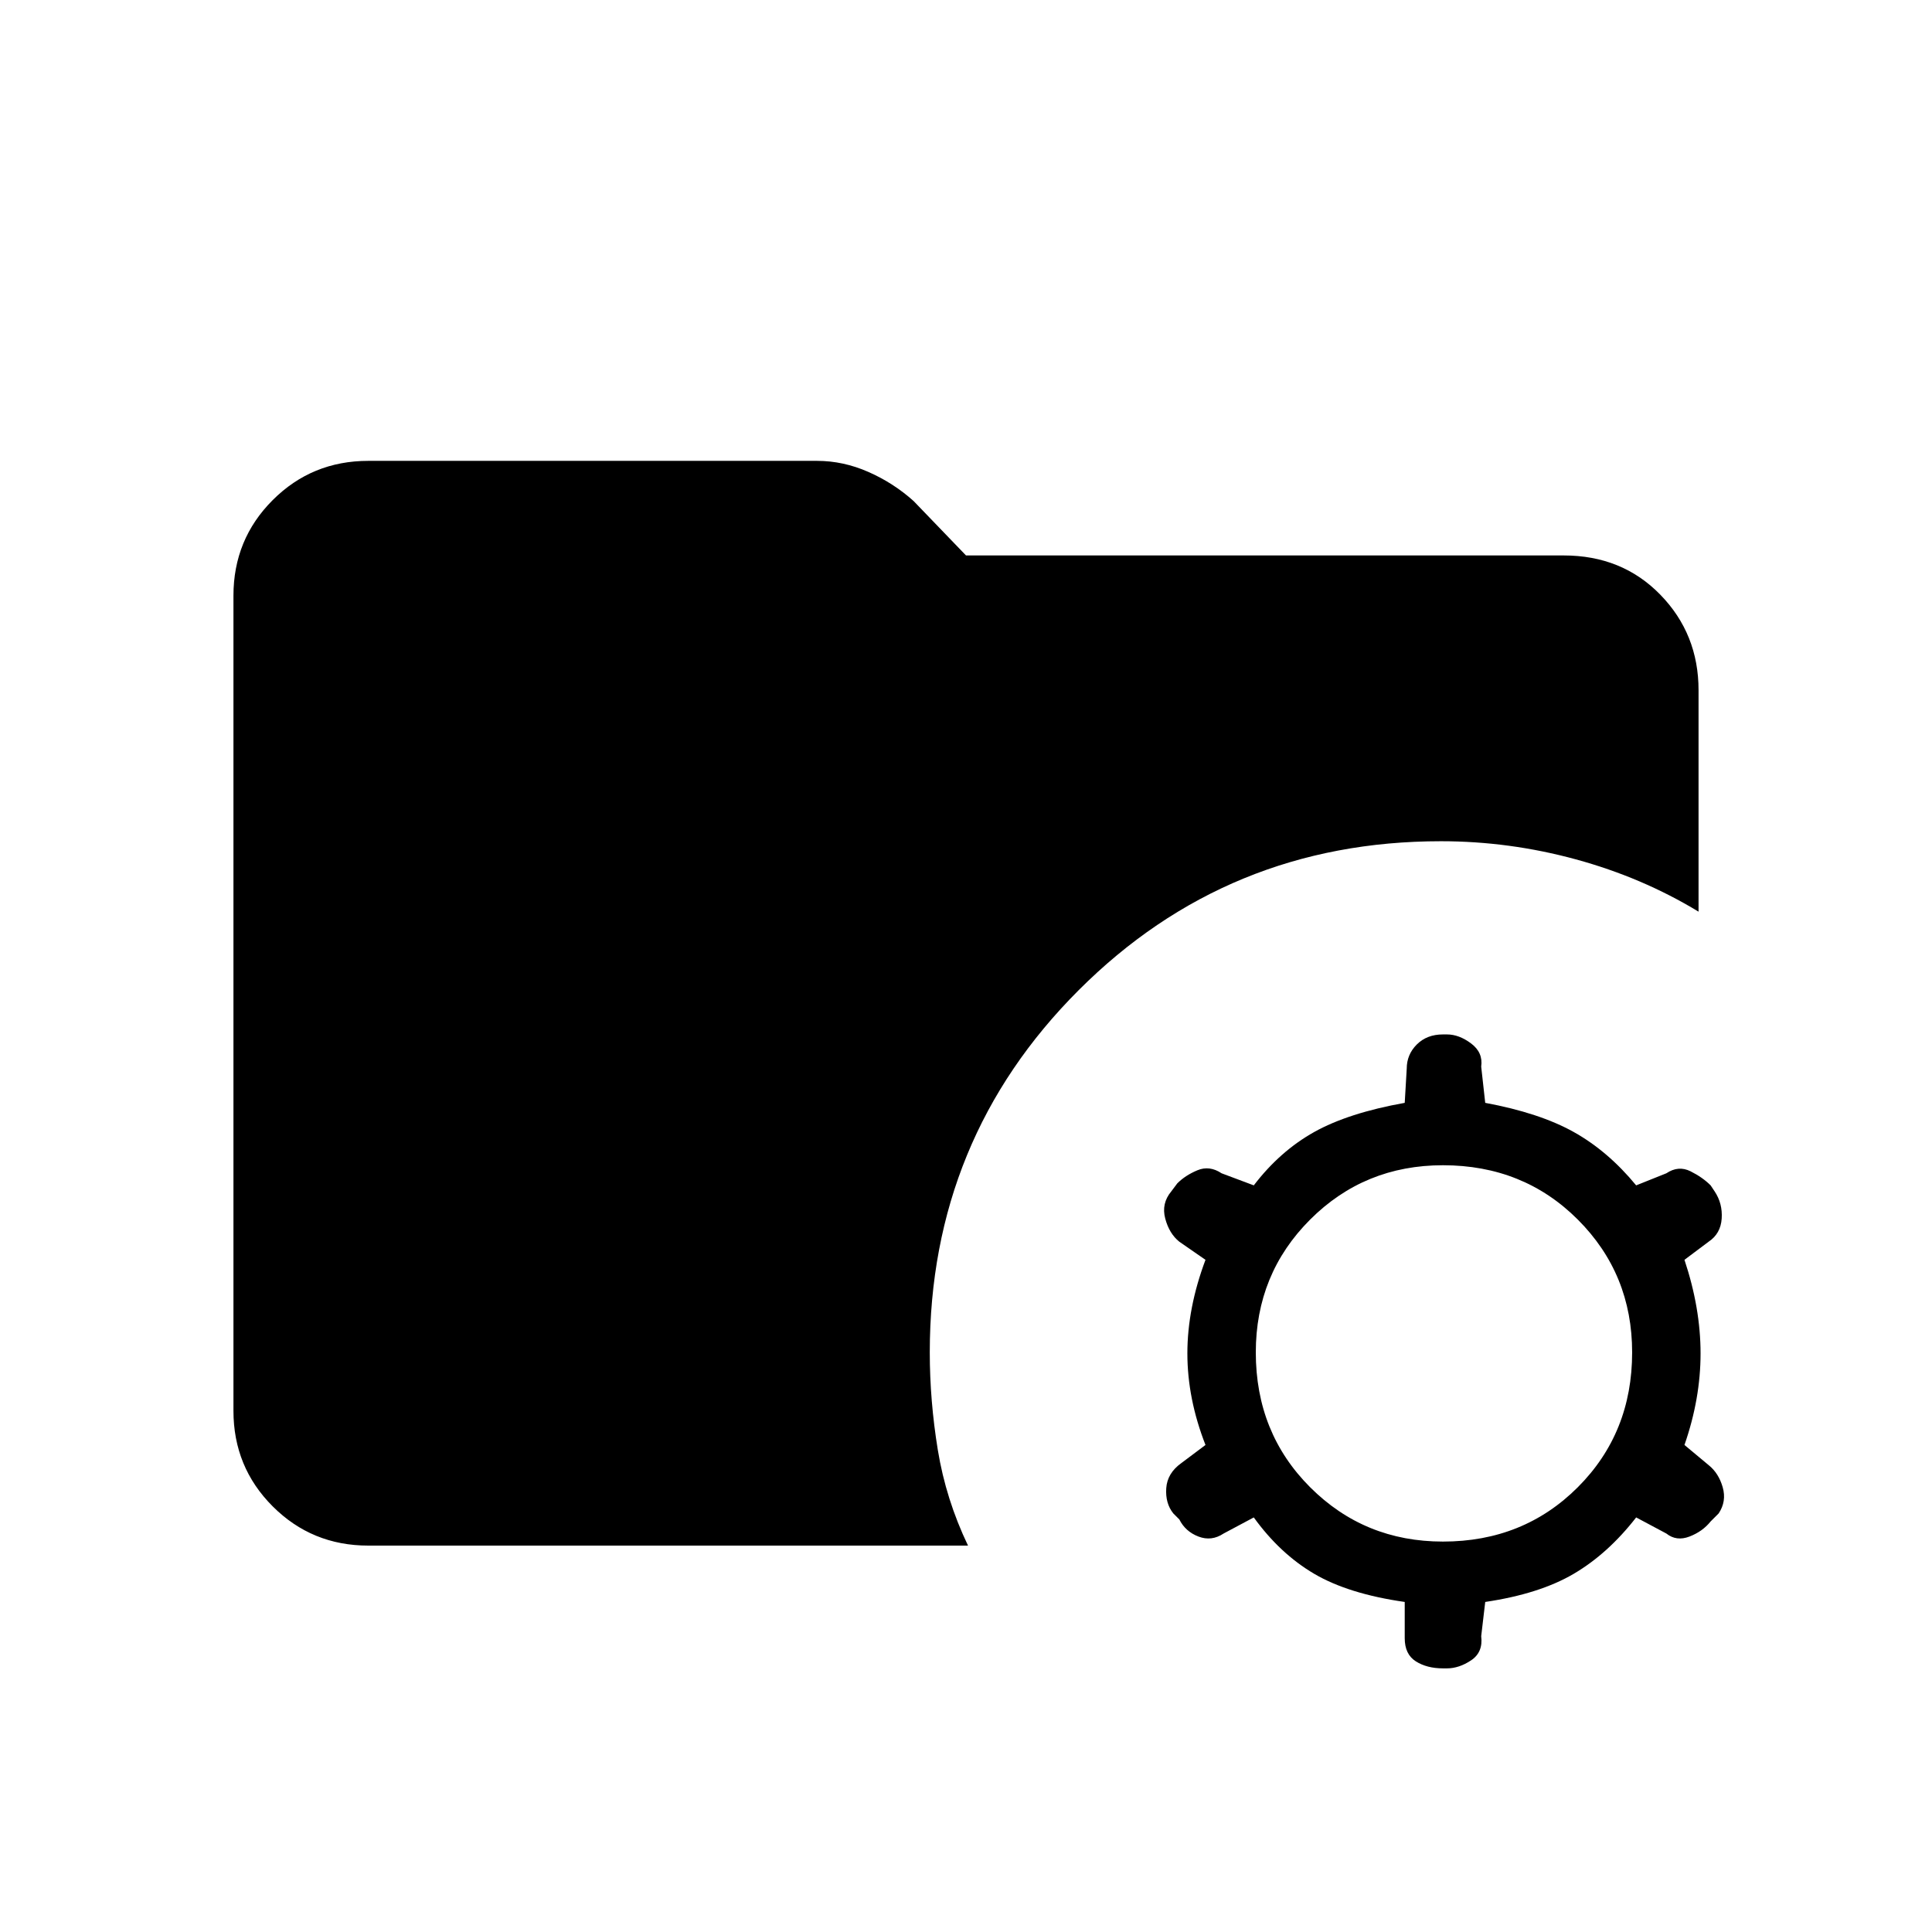 <svg xmlns="http://www.w3.org/2000/svg" height="48" viewBox="0 96 960 960" width="48"><path d="M717 862q40 0 67-27t27-67q0-39-27-66t-67-27q-39 0-66 27t-27 66q0 40 27 67t66 27Zm0 63q-8 0-13.5-3.5T698 910v-18q-28-4-45-14t-30-28l-15 8q-6 4-12.5 1.5T586 851l-3-3q-4-5-3.5-12.5T587 823l12-9q-9-23-9-45.5t9-46.5l-13-9q-5-4-7-11.5t3-13.5l3-4q4-4 10-6.5t12 1.5l16 6q13-17 30-26.5t45-14.5l1-17q0-7 5-12t13-5h2q6 0 12 4.5t5 11.5l2 18q27 5 44 14.5t31 26.5l15-6q6-4 12-1t10 7l2 3q4 6 3.5 13.5T849 713l-12 9q8 24 8 46.5t-8 45.5l12 10q5 4 7 11t-2 13l-4 4q-4 5-10.5 7.5T828 858l-15-8q-14 18-31 28t-44 14l-2 17q1 8-5 12t-12 4h-2Zm-534-61q-28 0-47.5-19.5T116 797V392q0-28 19.5-47.5T183 325h223q13 0 25.5 5.5T454 345l26 27h297q29 0 48 19.5t19 47.5v110q-28-17-61-26t-67-9q-106 0-180 74t-74 180q0 24 4 48.5t15 47.5H183Z"/></svg>